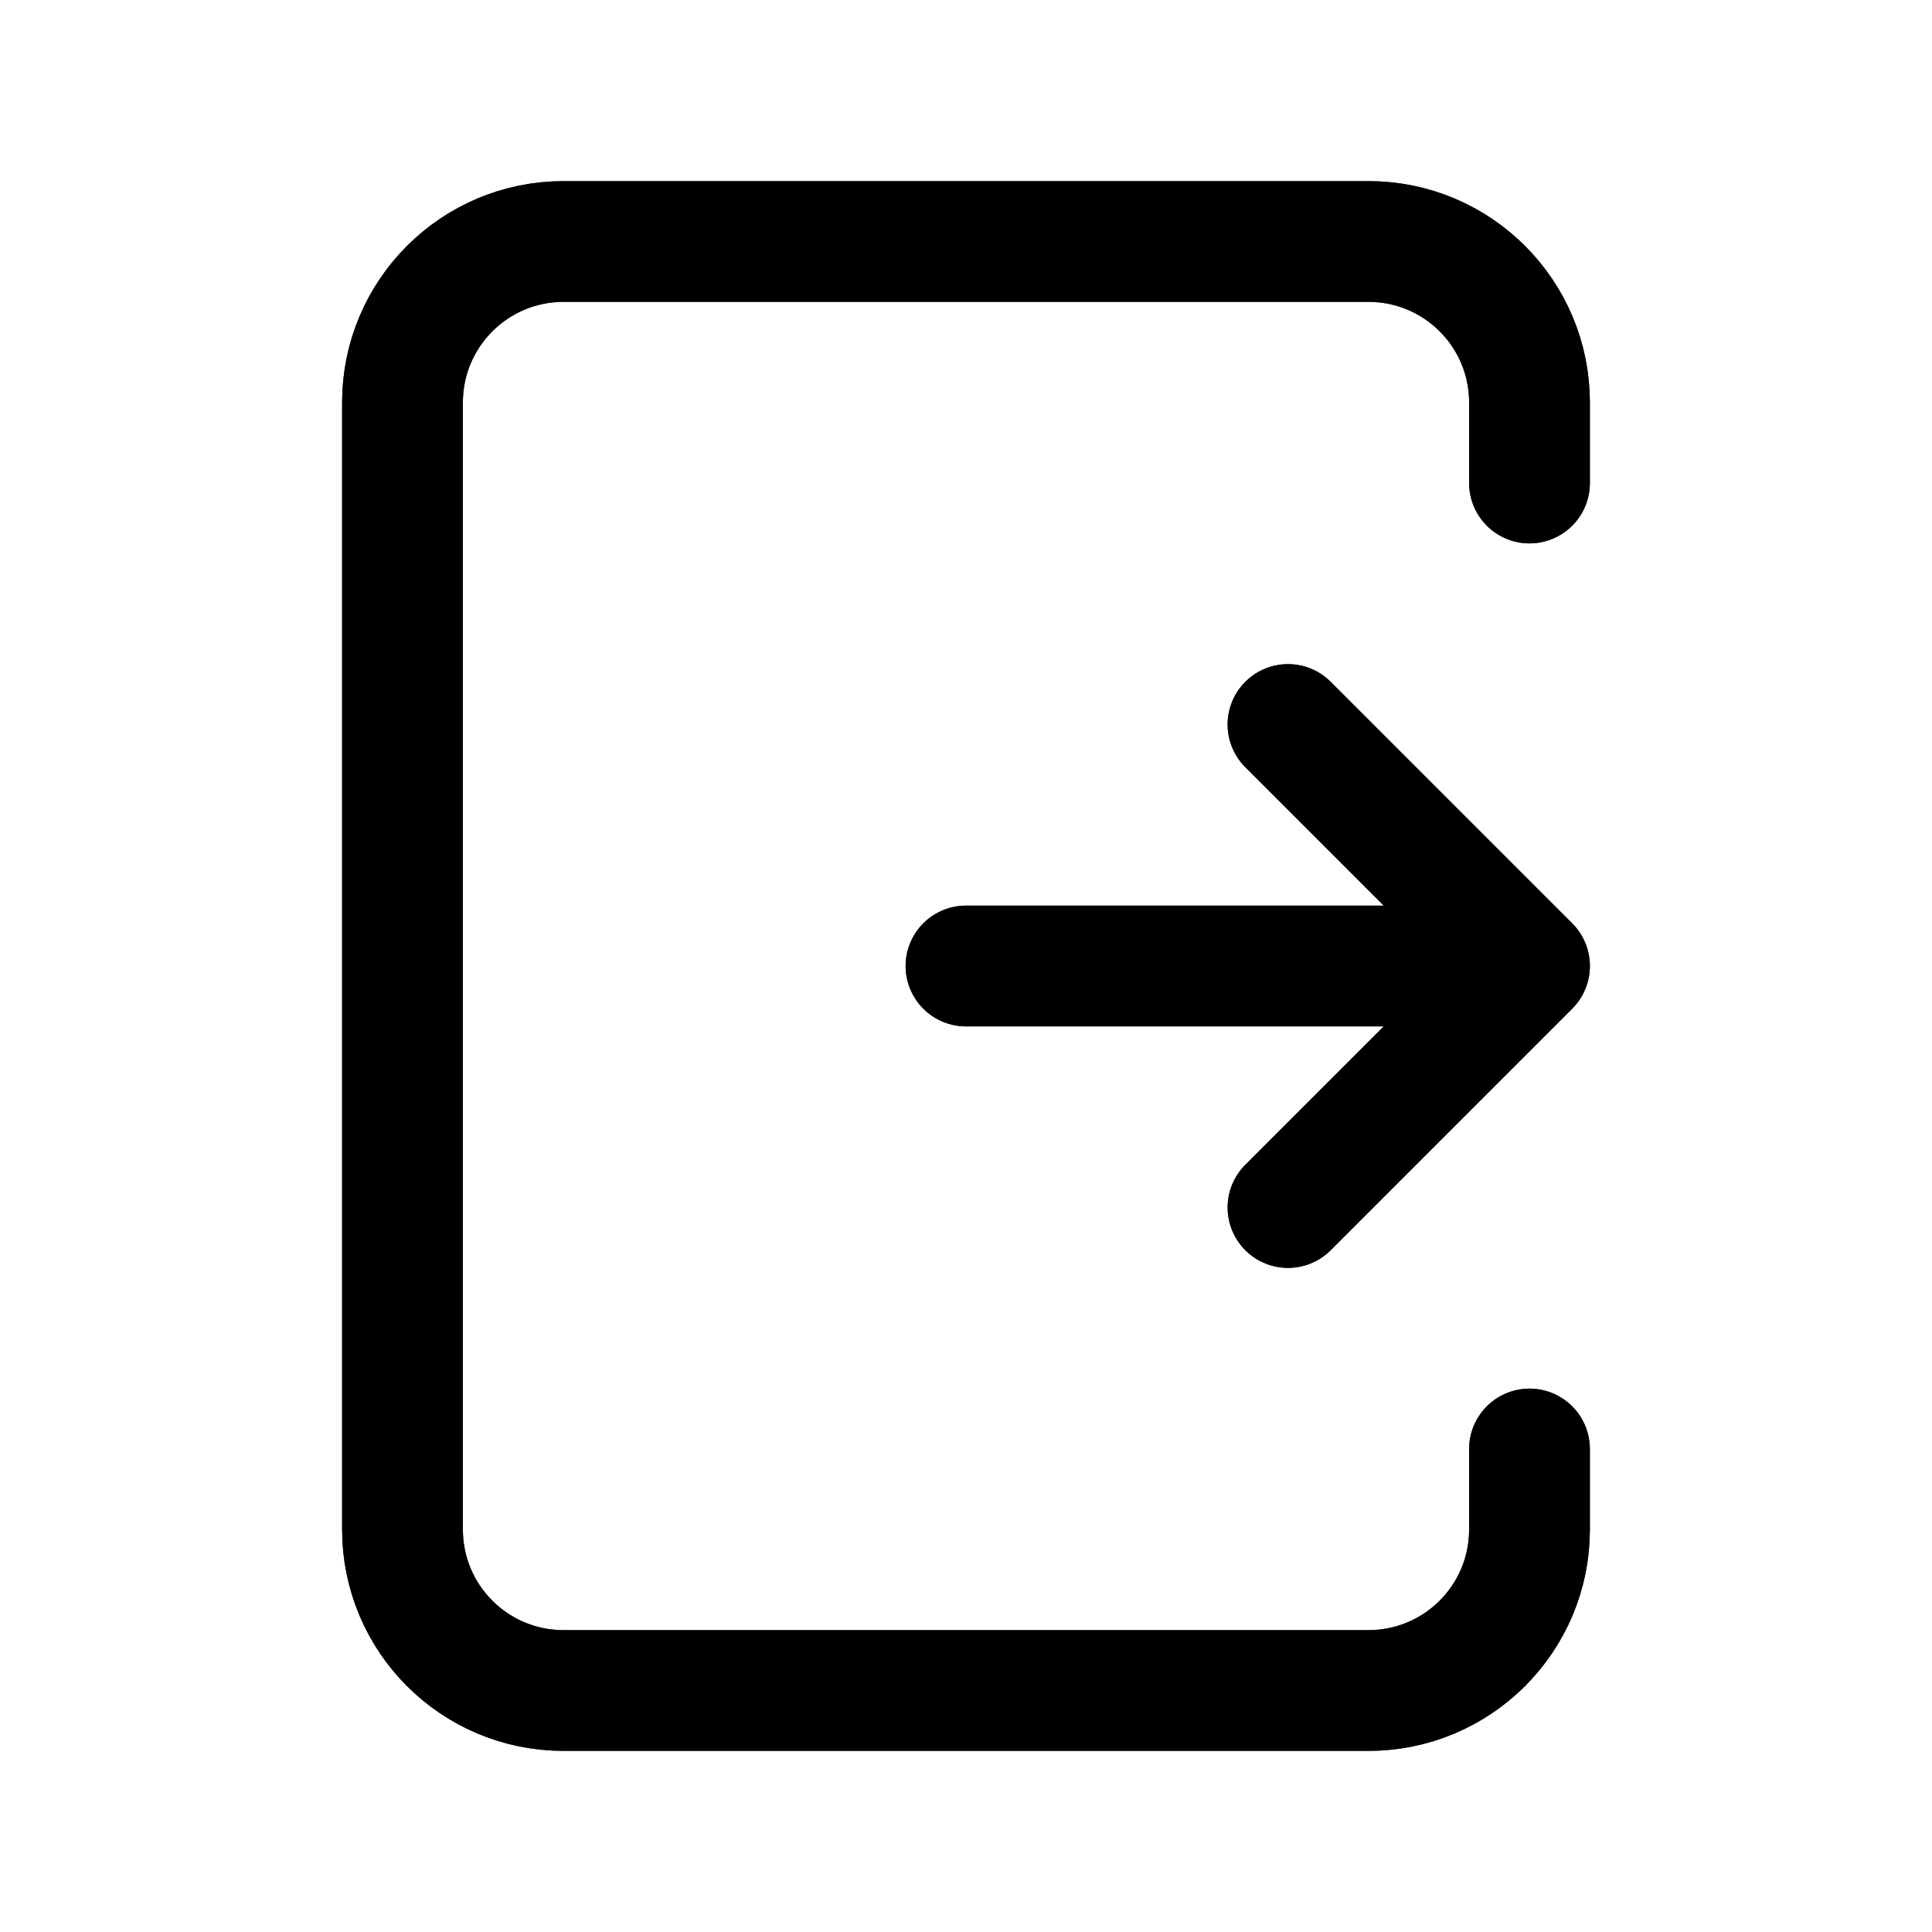 <svg width="24" height="24" viewBox="0 0 24 24" fill="none" xmlns="http://www.w3.org/2000/svg">
<path d="M12 12H19M19 12L16 15M19 12L16 9" stroke="black" stroke-width="1.5" stroke-linecap="round" stroke-linejoin="round"/>
<path d="M12 12H19M19 12L16 15M19 12L16 9" stroke="black" stroke-opacity="0.2" stroke-width="1.5" stroke-linecap="round" stroke-linejoin="round"/>
<path d="M12 12H19M19 12L16 15M19 12L16 9" stroke="black" stroke-opacity="0.2" stroke-width="1.5" stroke-linecap="round" stroke-linejoin="round"/>
<path d="M12 12H19M19 12L16 15M19 12L16 9" stroke="black" stroke-opacity="0.2" stroke-width="1.5" stroke-linecap="round" stroke-linejoin="round"/>
<path d="M12 12H19M19 12L16 15M19 12L16 9" stroke="black" stroke-opacity="0.2" stroke-width="1.5" stroke-linecap="round" stroke-linejoin="round"/>
<path d="M12 12H19M19 12L16 15M19 12L16 9" stroke="black" stroke-opacity="0.2" stroke-width="1.5" stroke-linecap="round" stroke-linejoin="round"/>
<path d="M19 6V5C19 3.895 18.105 3 17 3H7C5.895 3 5 3.895 5 5V19C5 20.105 5.895 21 7 21H17C18.105 21 19 20.105 19 19V18" stroke="black" stroke-width="1.5" stroke-linecap="round" stroke-linejoin="round"/>
<path d="M19 6V5C19 3.895 18.105 3 17 3H7C5.895 3 5 3.895 5 5V19C5 20.105 5.895 21 7 21H17C18.105 21 19 20.105 19 19V18" stroke="black" stroke-opacity="0.2" stroke-width="1.5" stroke-linecap="round" stroke-linejoin="round"/>
<path d="M19 6V5C19 3.895 18.105 3 17 3H7C5.895 3 5 3.895 5 5V19C5 20.105 5.895 21 7 21H17C18.105 21 19 20.105 19 19V18" stroke="black" stroke-opacity="0.2" stroke-width="1.5" stroke-linecap="round" stroke-linejoin="round"/>
<path d="M19 6V5C19 3.895 18.105 3 17 3H7C5.895 3 5 3.895 5 5V19C5 20.105 5.895 21 7 21H17C18.105 21 19 20.105 19 19V18" stroke="black" stroke-opacity="0.2" stroke-width="1.5" stroke-linecap="round" stroke-linejoin="round"/>
<path d="M19 6V5C19 3.895 18.105 3 17 3H7C5.895 3 5 3.895 5 5V19C5 20.105 5.895 21 7 21H17C18.105 21 19 20.105 19 19V18" stroke="black" stroke-opacity="0.2" stroke-width="1.5" stroke-linecap="round" stroke-linejoin="round"/>
<path d="M19 6V5C19 3.895 18.105 3 17 3H7C5.895 3 5 3.895 5 5V19C5 20.105 5.895 21 7 21H17C18.105 21 19 20.105 19 19V18" stroke="black" stroke-opacity="0.2" stroke-width="1.5" stroke-linecap="round" stroke-linejoin="round"/>
</svg>
